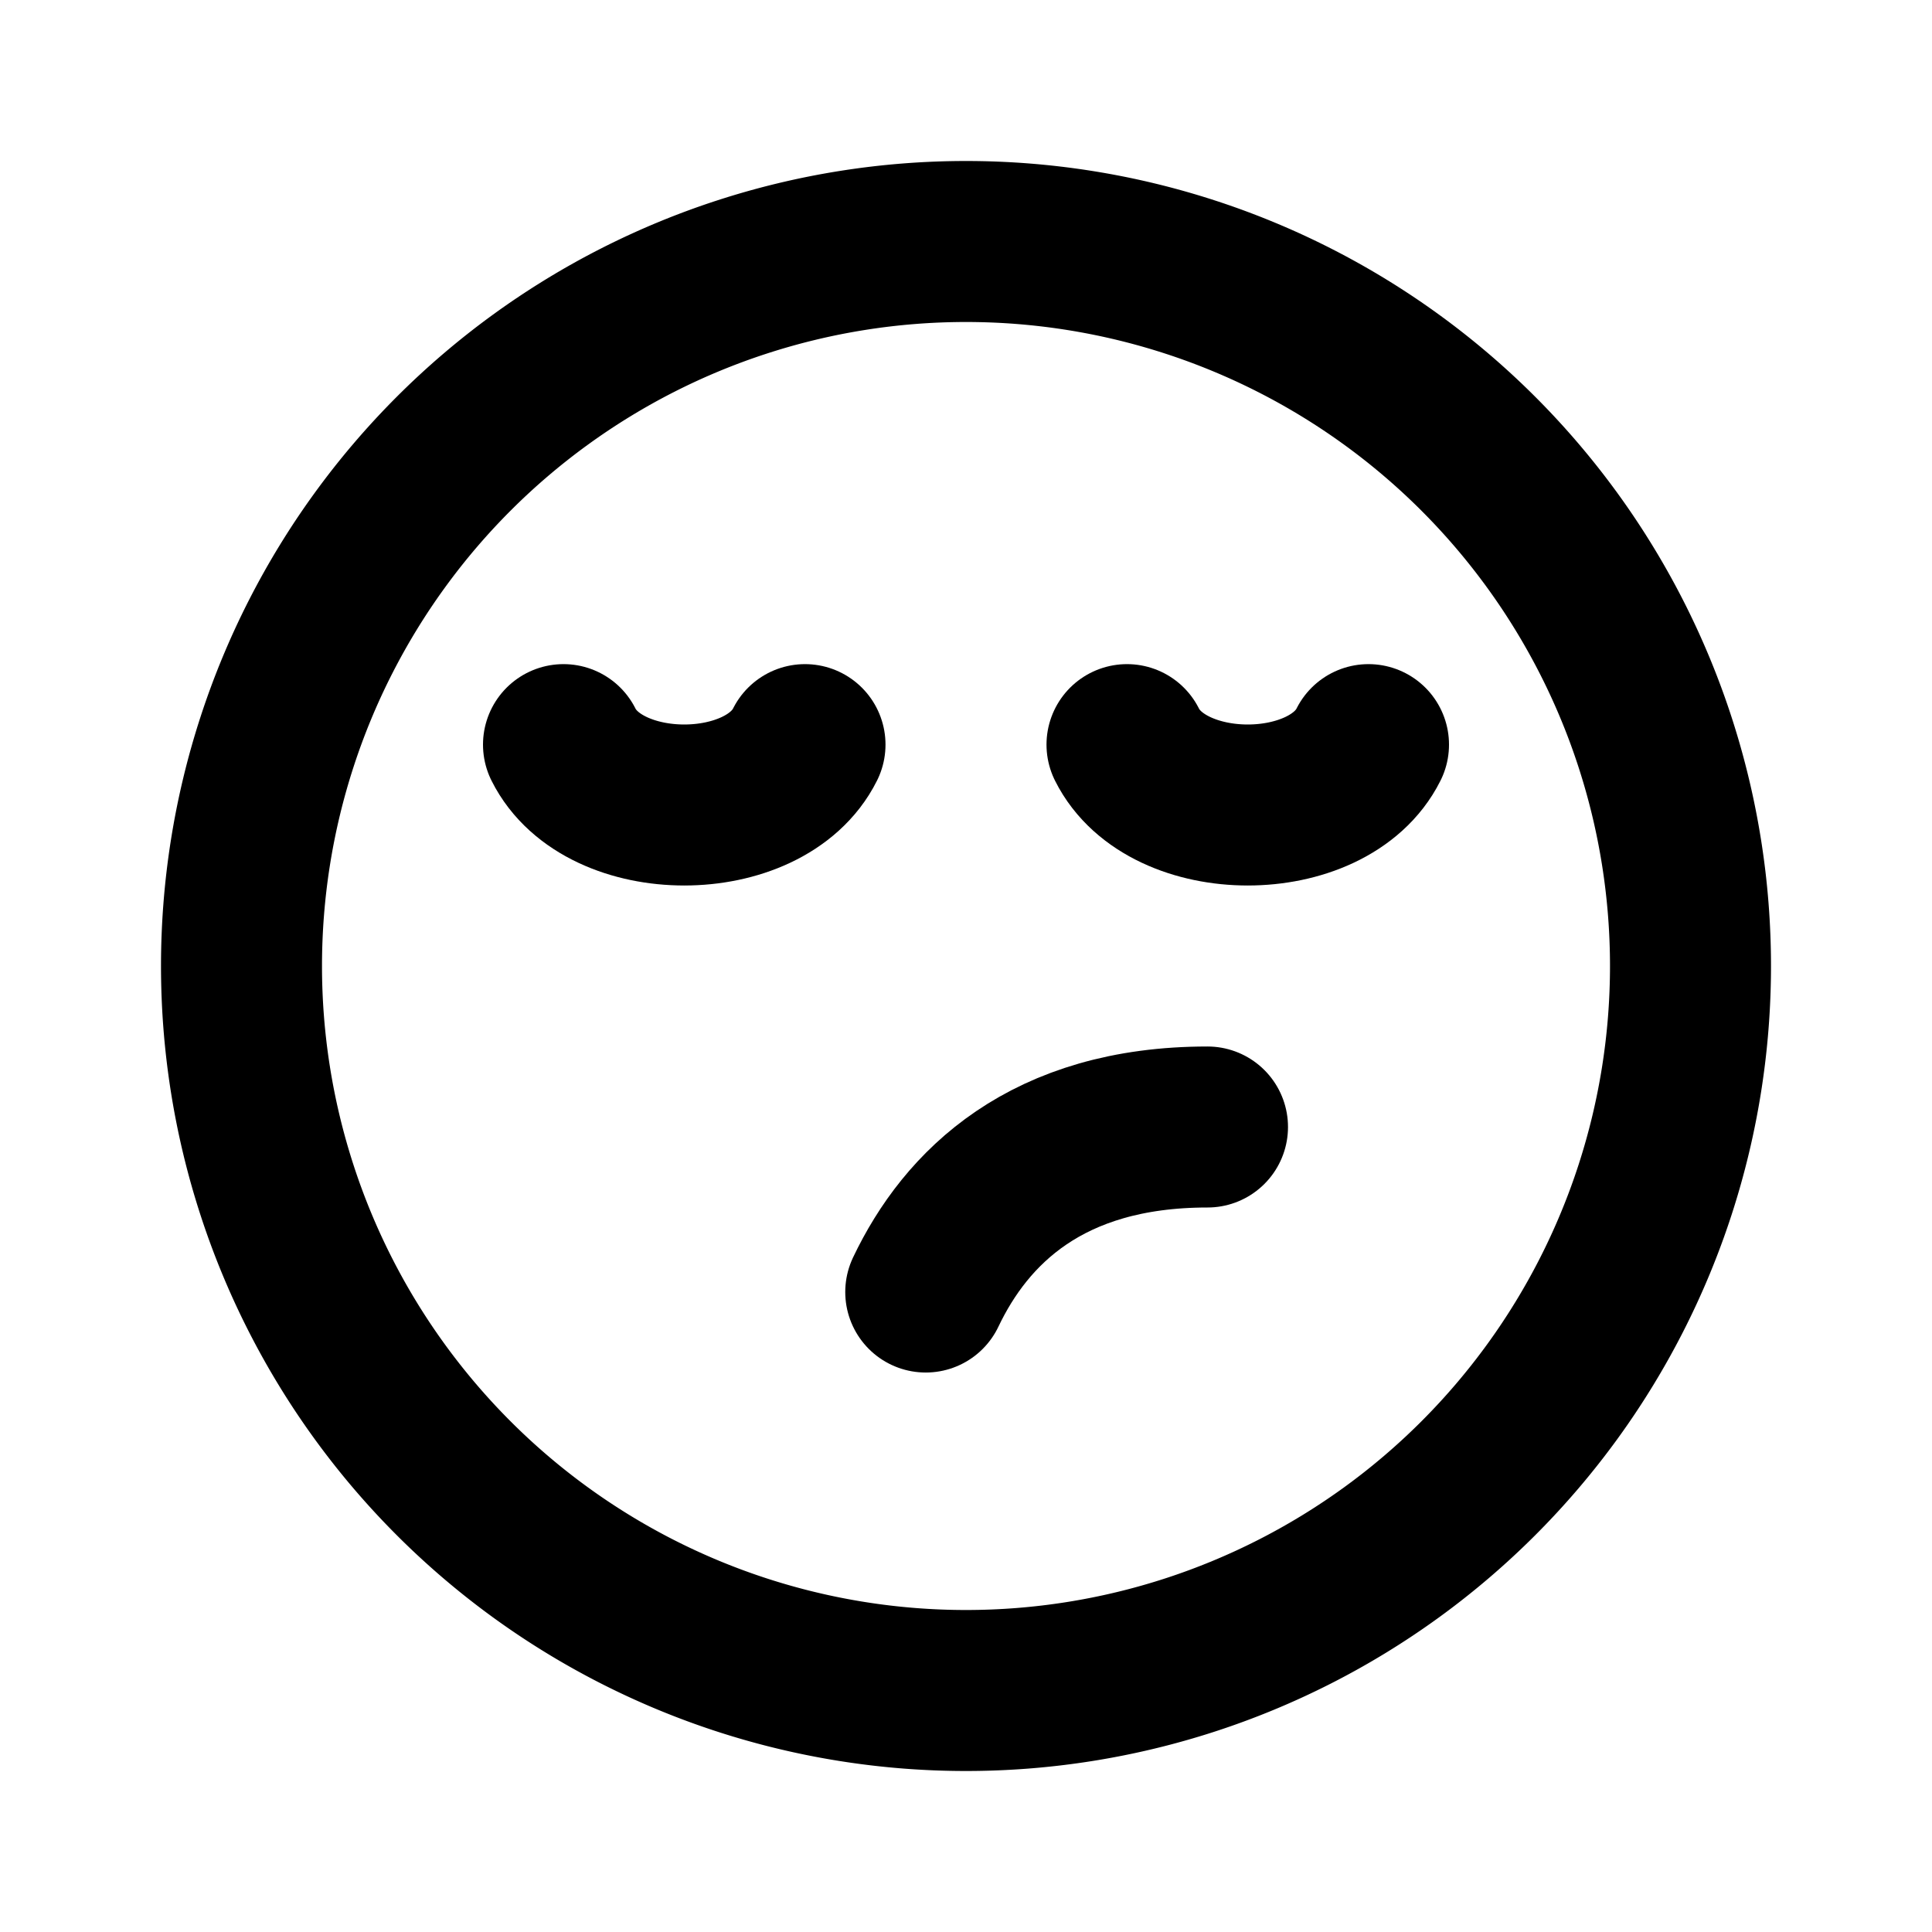 <svg xmlns="http://www.w3.org/2000/svg" xmlns:xlink="http://www.w3.org/1999/xlink" width="24" height="24" viewBox="0 0 24 24"><g fill="none" stroke="currentColor" stroke-linecap="round" stroke-linejoin="round" stroke-width="2"><path d="M12 21a9 9 0 1 1 0-18a9 9 0 0 1 0 18"/><path d="M15 14c-2 0-3 1-3.5 2.05M10 9.25c-.5 1-2.5 1-3 0m10 0c-.5 1-2.5 1-3 0"/></g></svg>